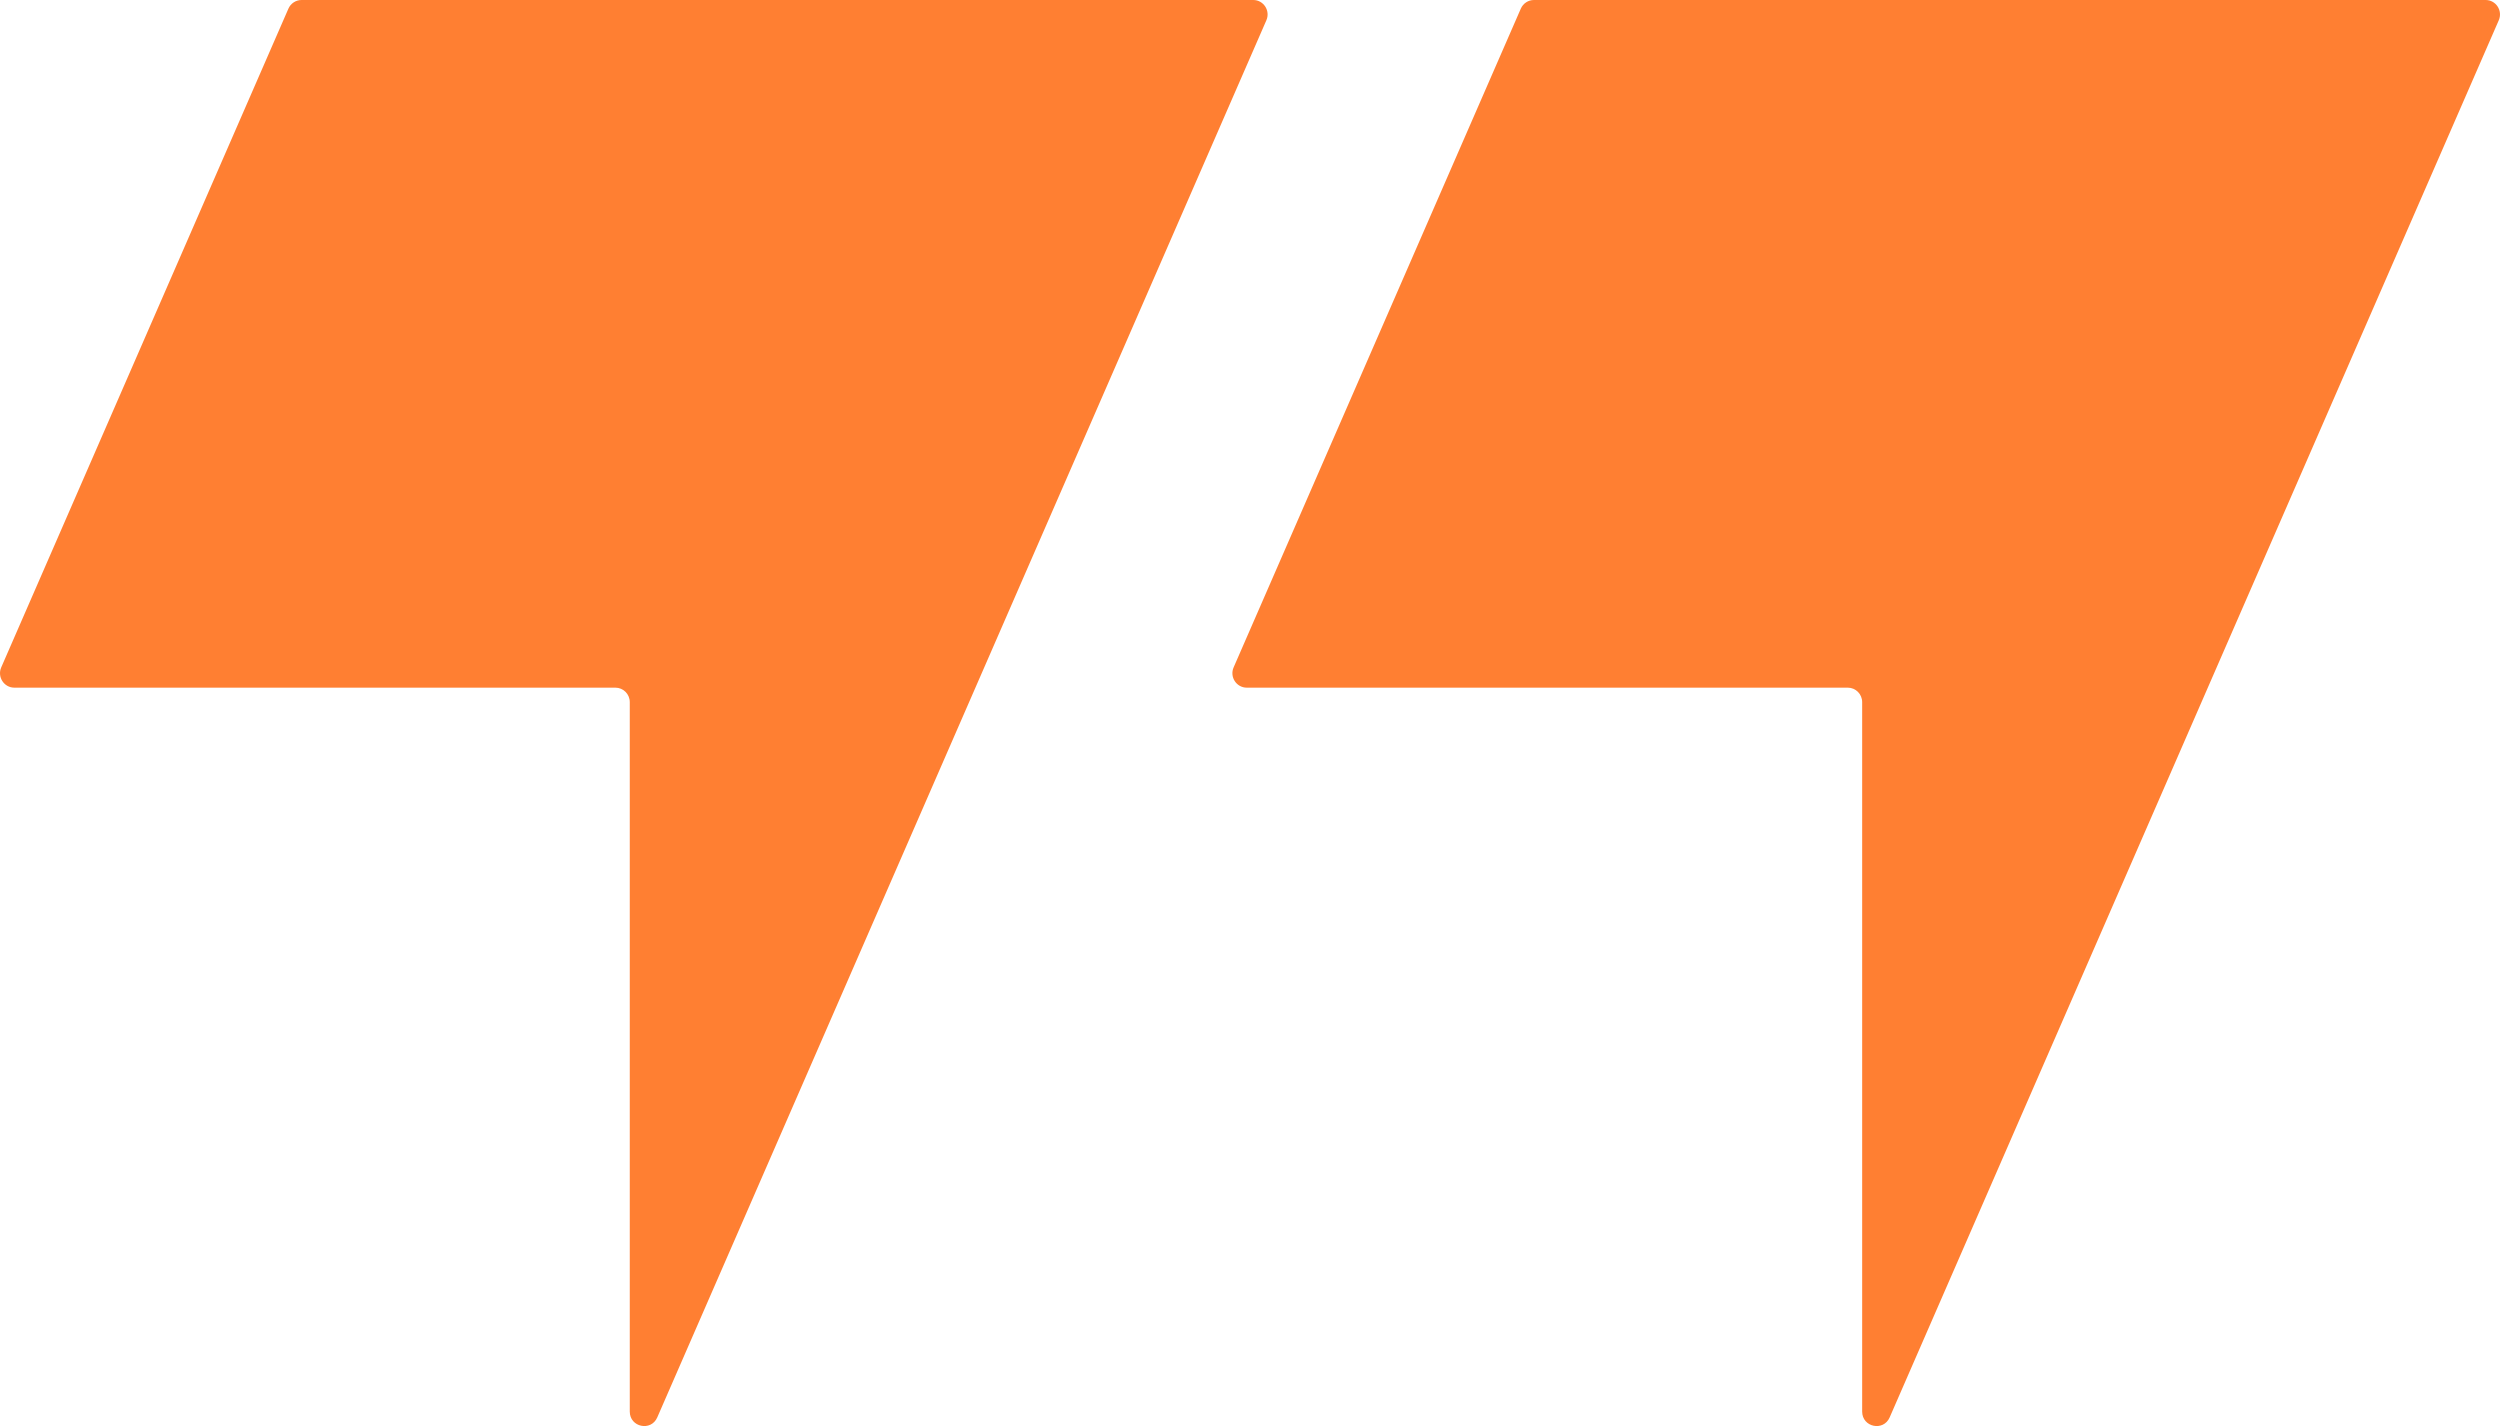 <svg width="142" height="81" viewBox="0 0 142 81" fill="none" xmlns="http://www.w3.org/2000/svg">
<path d="M71.184 0H17.129C16.806 0 16.512 0.193 16.382 0.491L0.07 37.907C-0.167 38.45 0.228 39.059 0.817 39.059H34.955C35.406 39.059 35.771 39.427 35.771 39.881V80.177C35.771 81.067 36.978 81.322 37.333 80.508L71.93 1.152C72.167 0.609 71.772 0 71.184 0Z" fill="#FF7F32"/>
<path d="M141.184 0H87.129C86.805 0 86.512 0.193 86.382 0.491L70.07 37.907C69.833 38.45 70.228 39.059 70.817 39.059H104.955C105.406 39.059 105.771 39.427 105.771 39.881V80.177C105.771 81.067 106.978 81.322 107.333 80.508L141.93 1.152C142.167 0.609 141.772 0 141.184 0Z" fill="#FF7F32"/>
</svg>
